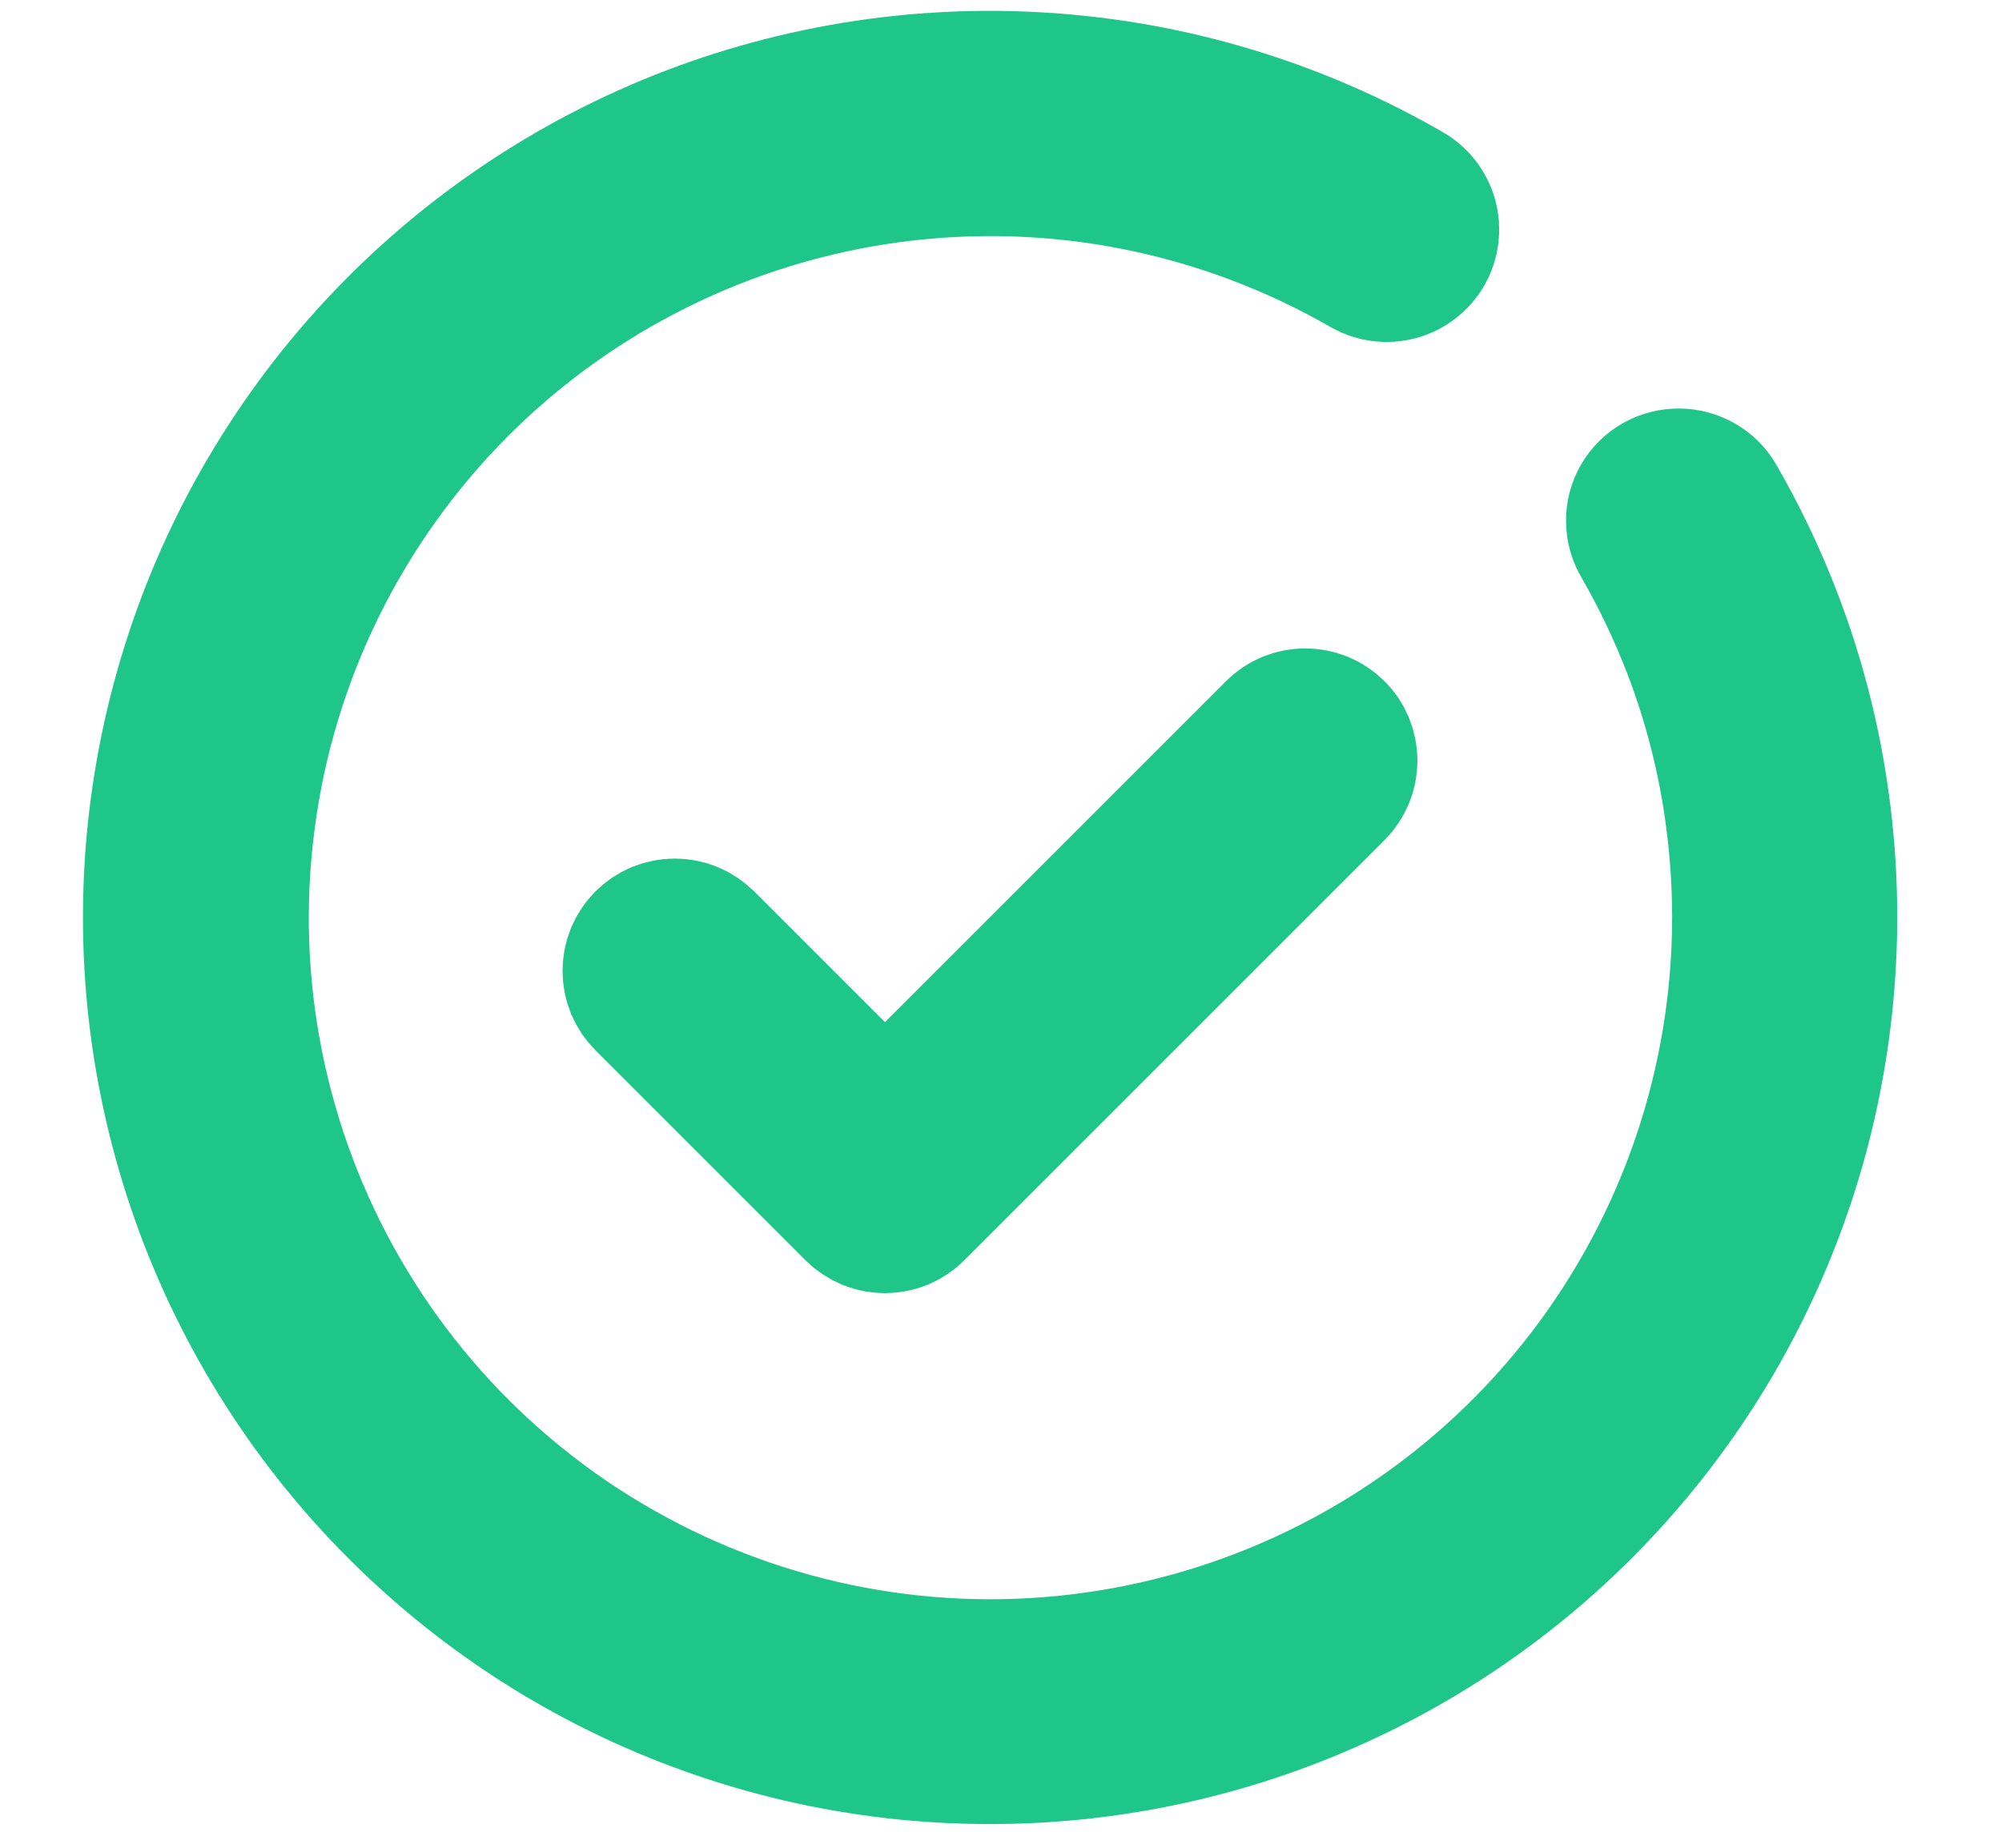 <svg width="13" height="12" viewBox="0 0 13 12" fill="none" xmlns="http://www.w3.org/2000/svg">
<path d="M6.43 11.346C5.603 11.347 4.788 11.157 4.046 10.792C3.305 10.427 2.658 9.896 2.154 9.24C1.651 8.585 1.305 7.823 1.143 7.012C0.981 6.202 1.008 5.365 1.222 4.566C1.435 3.768 1.83 3.029 2.374 2.408C2.919 1.786 3.599 1.298 4.363 0.981C5.126 0.665 5.952 0.528 6.777 0.582C7.602 0.635 8.403 0.878 9.119 1.291C9.172 1.321 9.211 1.371 9.227 1.43C9.243 1.489 9.235 1.552 9.205 1.605C9.174 1.658 9.124 1.697 9.065 1.713C9.006 1.729 8.943 1.721 8.89 1.691C7.951 1.15 6.859 0.933 5.784 1.076C4.709 1.219 3.711 1.712 2.945 2.479C2.179 3.247 1.687 4.245 1.547 5.321C1.406 6.396 1.624 7.487 2.167 8.426C2.71 9.365 3.547 10.098 4.549 10.512C5.552 10.927 6.662 10.999 7.71 10.717C8.757 10.436 9.682 9.817 10.342 8.956C11.001 8.095 11.358 7.041 11.358 5.957C11.358 5.737 11.343 5.517 11.314 5.299C11.264 4.918 11.168 4.544 11.03 4.186C10.938 3.949 10.829 3.72 10.702 3.5C10.681 3.465 10.669 3.425 10.669 3.384C10.668 3.343 10.679 3.303 10.699 3.268C10.72 3.233 10.749 3.203 10.785 3.183C10.82 3.163 10.861 3.153 10.901 3.153C10.942 3.153 10.982 3.164 11.017 3.184C11.053 3.204 11.082 3.234 11.102 3.269C11.452 3.876 11.68 4.545 11.772 5.239C11.874 6.001 11.812 6.775 11.591 7.51C11.369 8.246 10.993 8.926 10.487 9.504C9.982 10.082 9.358 10.546 8.659 10.863C7.96 11.181 7.2 11.346 6.432 11.346H6.43Z" fill="#00C689" stroke="#1FC689"/>
<path d="M5.746 7.898C5.716 7.898 5.686 7.892 5.659 7.881C5.631 7.869 5.605 7.852 5.584 7.831L4.22 6.467C4.199 6.446 4.182 6.42 4.17 6.393C4.159 6.365 4.153 6.335 4.153 6.305C4.153 6.275 4.159 6.245 4.17 6.217C4.182 6.19 4.199 6.164 4.22 6.143C4.241 6.122 4.266 6.105 4.294 6.093C4.322 6.082 4.352 6.076 4.382 6.076C4.412 6.076 4.442 6.082 4.469 6.093C4.497 6.105 4.522 6.122 4.544 6.143L5.667 7.266C5.678 7.276 5.69 7.285 5.704 7.29C5.717 7.296 5.732 7.299 5.746 7.299C5.761 7.299 5.776 7.296 5.789 7.29C5.803 7.285 5.815 7.276 5.826 7.266L8.314 4.778C8.335 4.757 8.36 4.74 8.388 4.728C8.416 4.717 8.445 4.711 8.475 4.711C8.506 4.711 8.535 4.717 8.563 4.728C8.591 4.74 8.616 4.757 8.637 4.778C8.659 4.799 8.675 4.824 8.687 4.852C8.698 4.88 8.704 4.91 8.704 4.94C8.704 4.97 8.698 5 8.687 5.027C8.675 5.055 8.659 5.08 8.637 5.102L5.909 7.83C5.887 7.852 5.862 7.869 5.834 7.881C5.807 7.892 5.777 7.898 5.746 7.898Z" fill="#00C689" stroke="#1FC689"/>
</svg>

